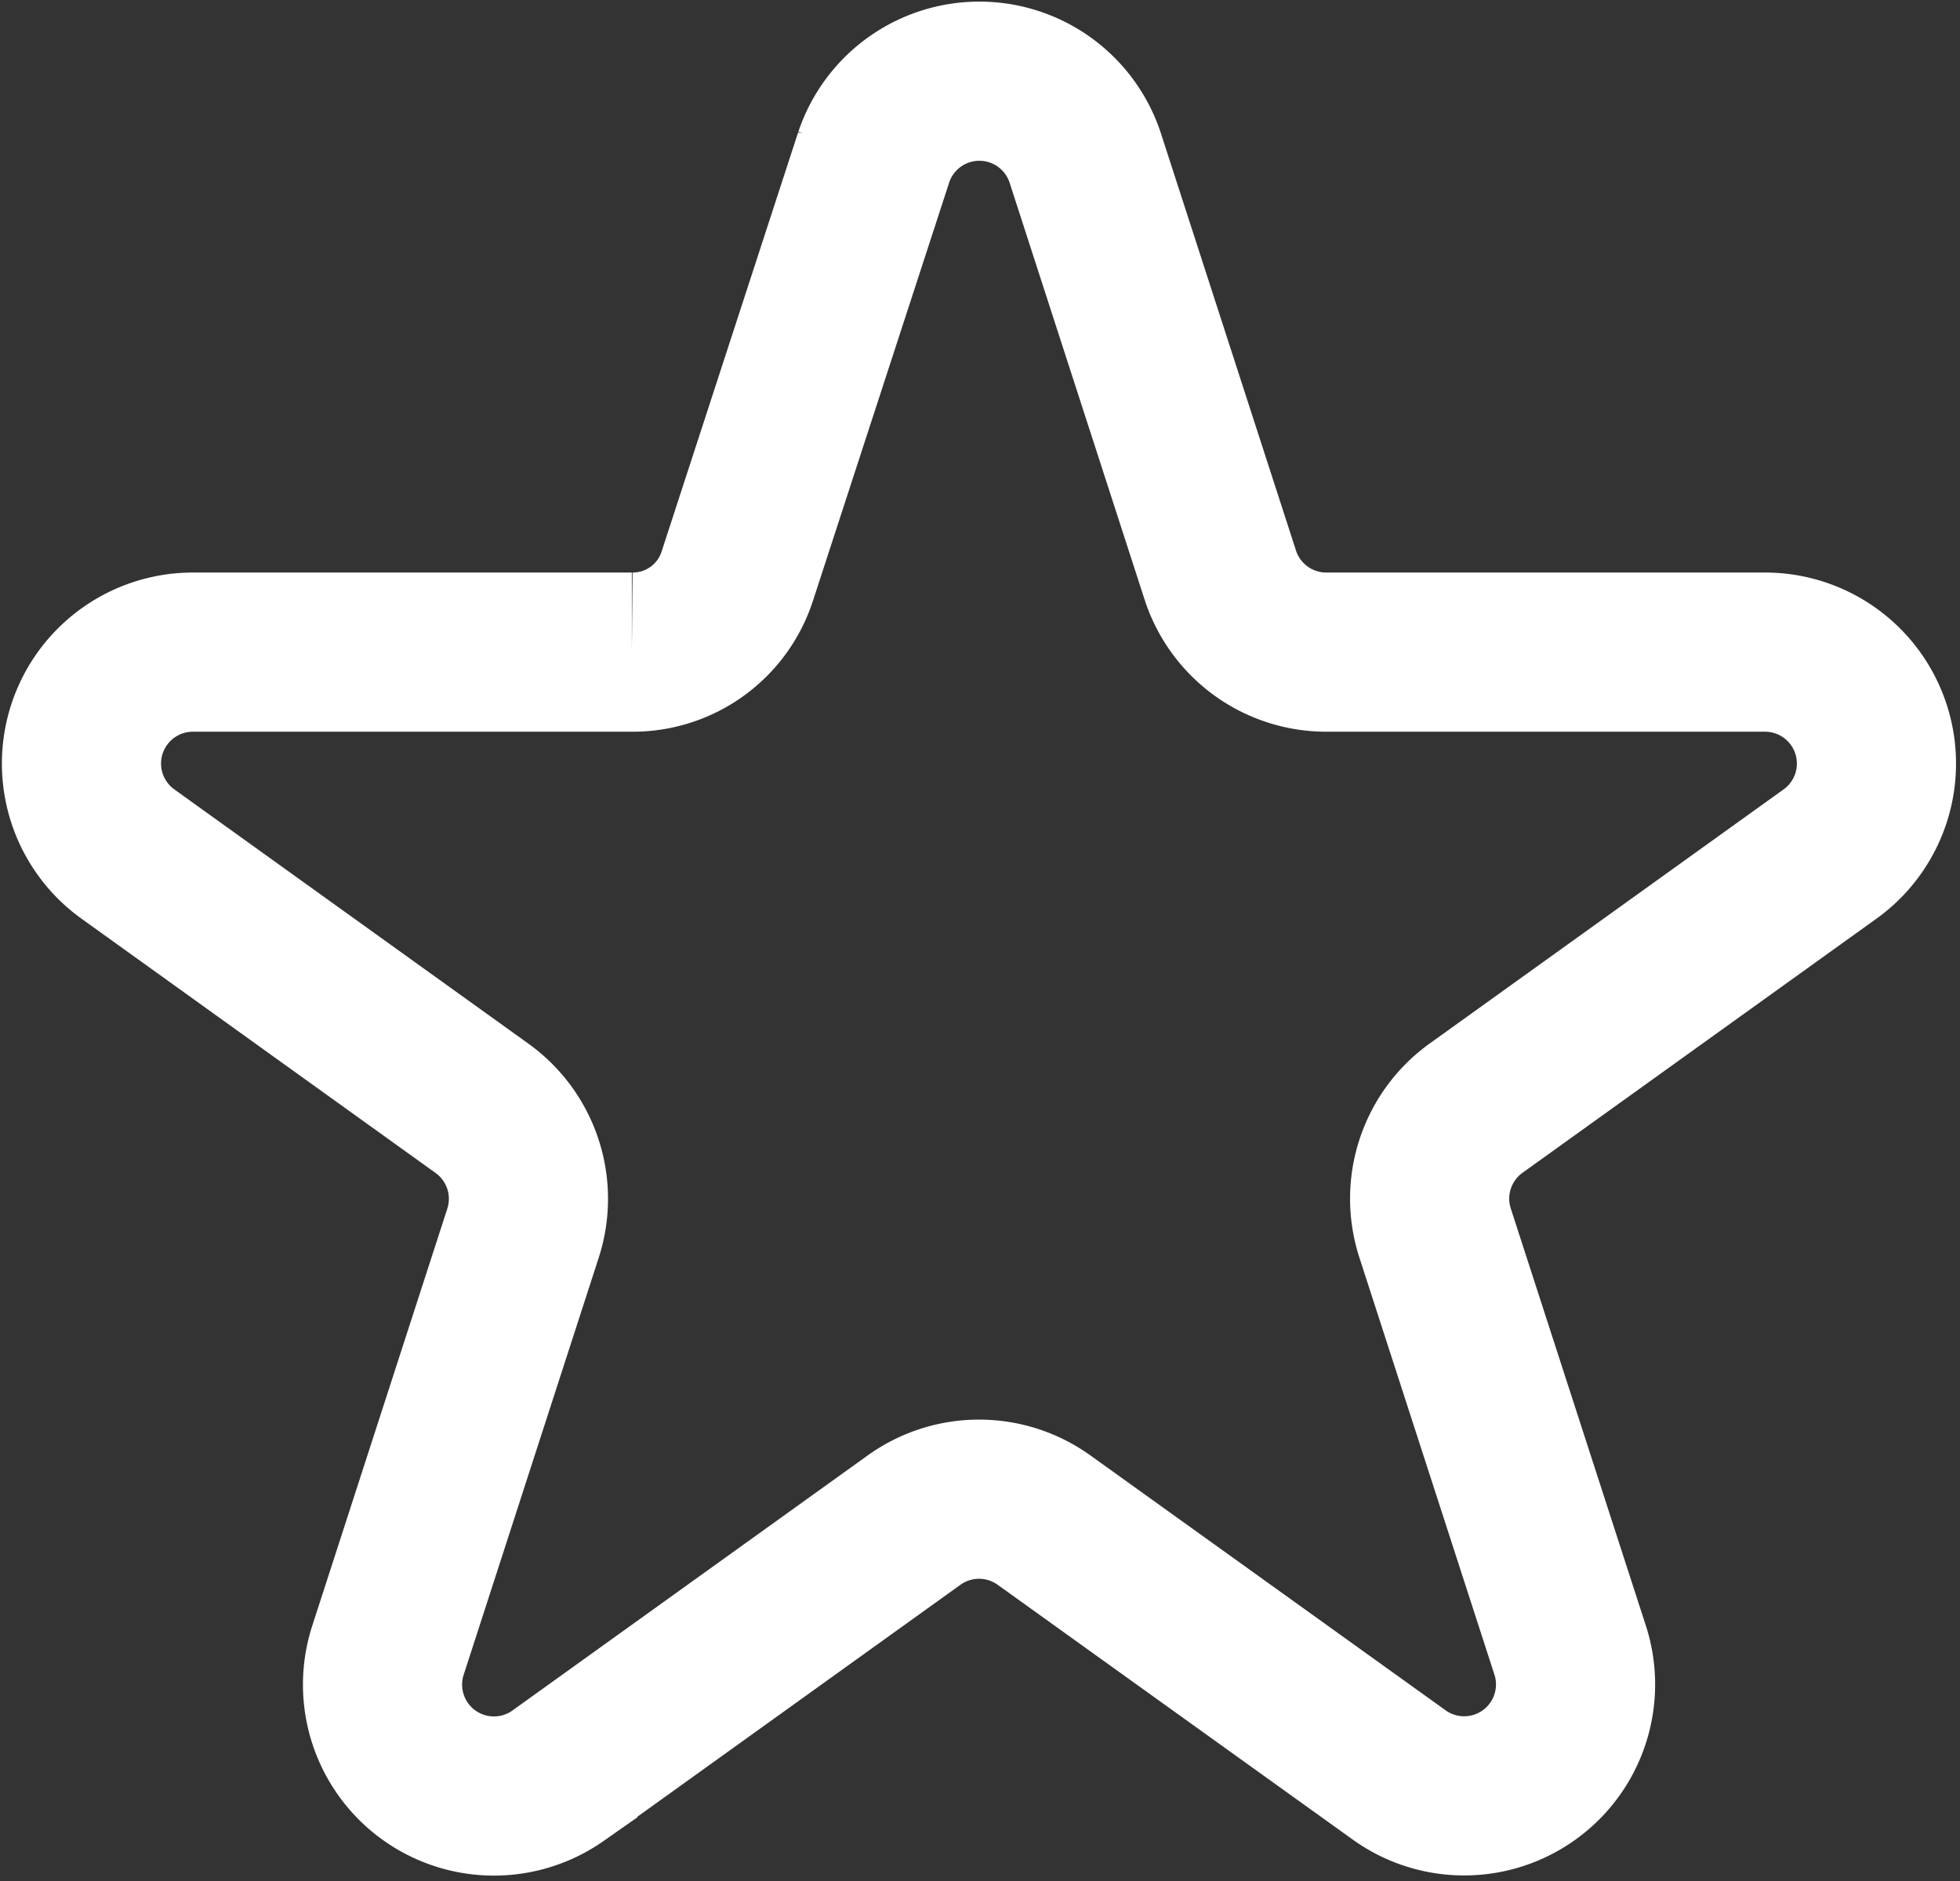 <svg xmlns="http://www.w3.org/2000/svg" viewBox="0 0 12.315 11.818">
  <rect x="0" y="0" width="12.315" height="11.818" fill="#333333" stroke="none"/>
  <defs>
    <style>
      .cls-1 {
        fill: none;
        stroke: #fff;
      }
    </style>
  </defs>
  <path id="Path_45" data-name="Path 45" class="cls-1" d="M21.286,13.577l.851,2.628a.7.7,0,0,0,.664.482h2.762a.7.7,0,0,1,.412,1.263l-2.237,1.606a.7.7,0,0,0-.252.781l.851,2.628a.7.7,0,0,1-1.07.781L21.03,22.141a.7.7,0,0,0-.819,0l-2.237,1.606a.7.7,0,0,1-1.07-.781l.851-2.628a.7.7,0,0,0-.252-.781L15.265,17.95a.7.7,0,0,1,.412-1.263h2.762a.69.69,0,0,0,.664-.482l.856-2.628a.7.7,0,0,1,1.327,0Z" transform="translate(-14.469 -12.59)"/>
</svg>
